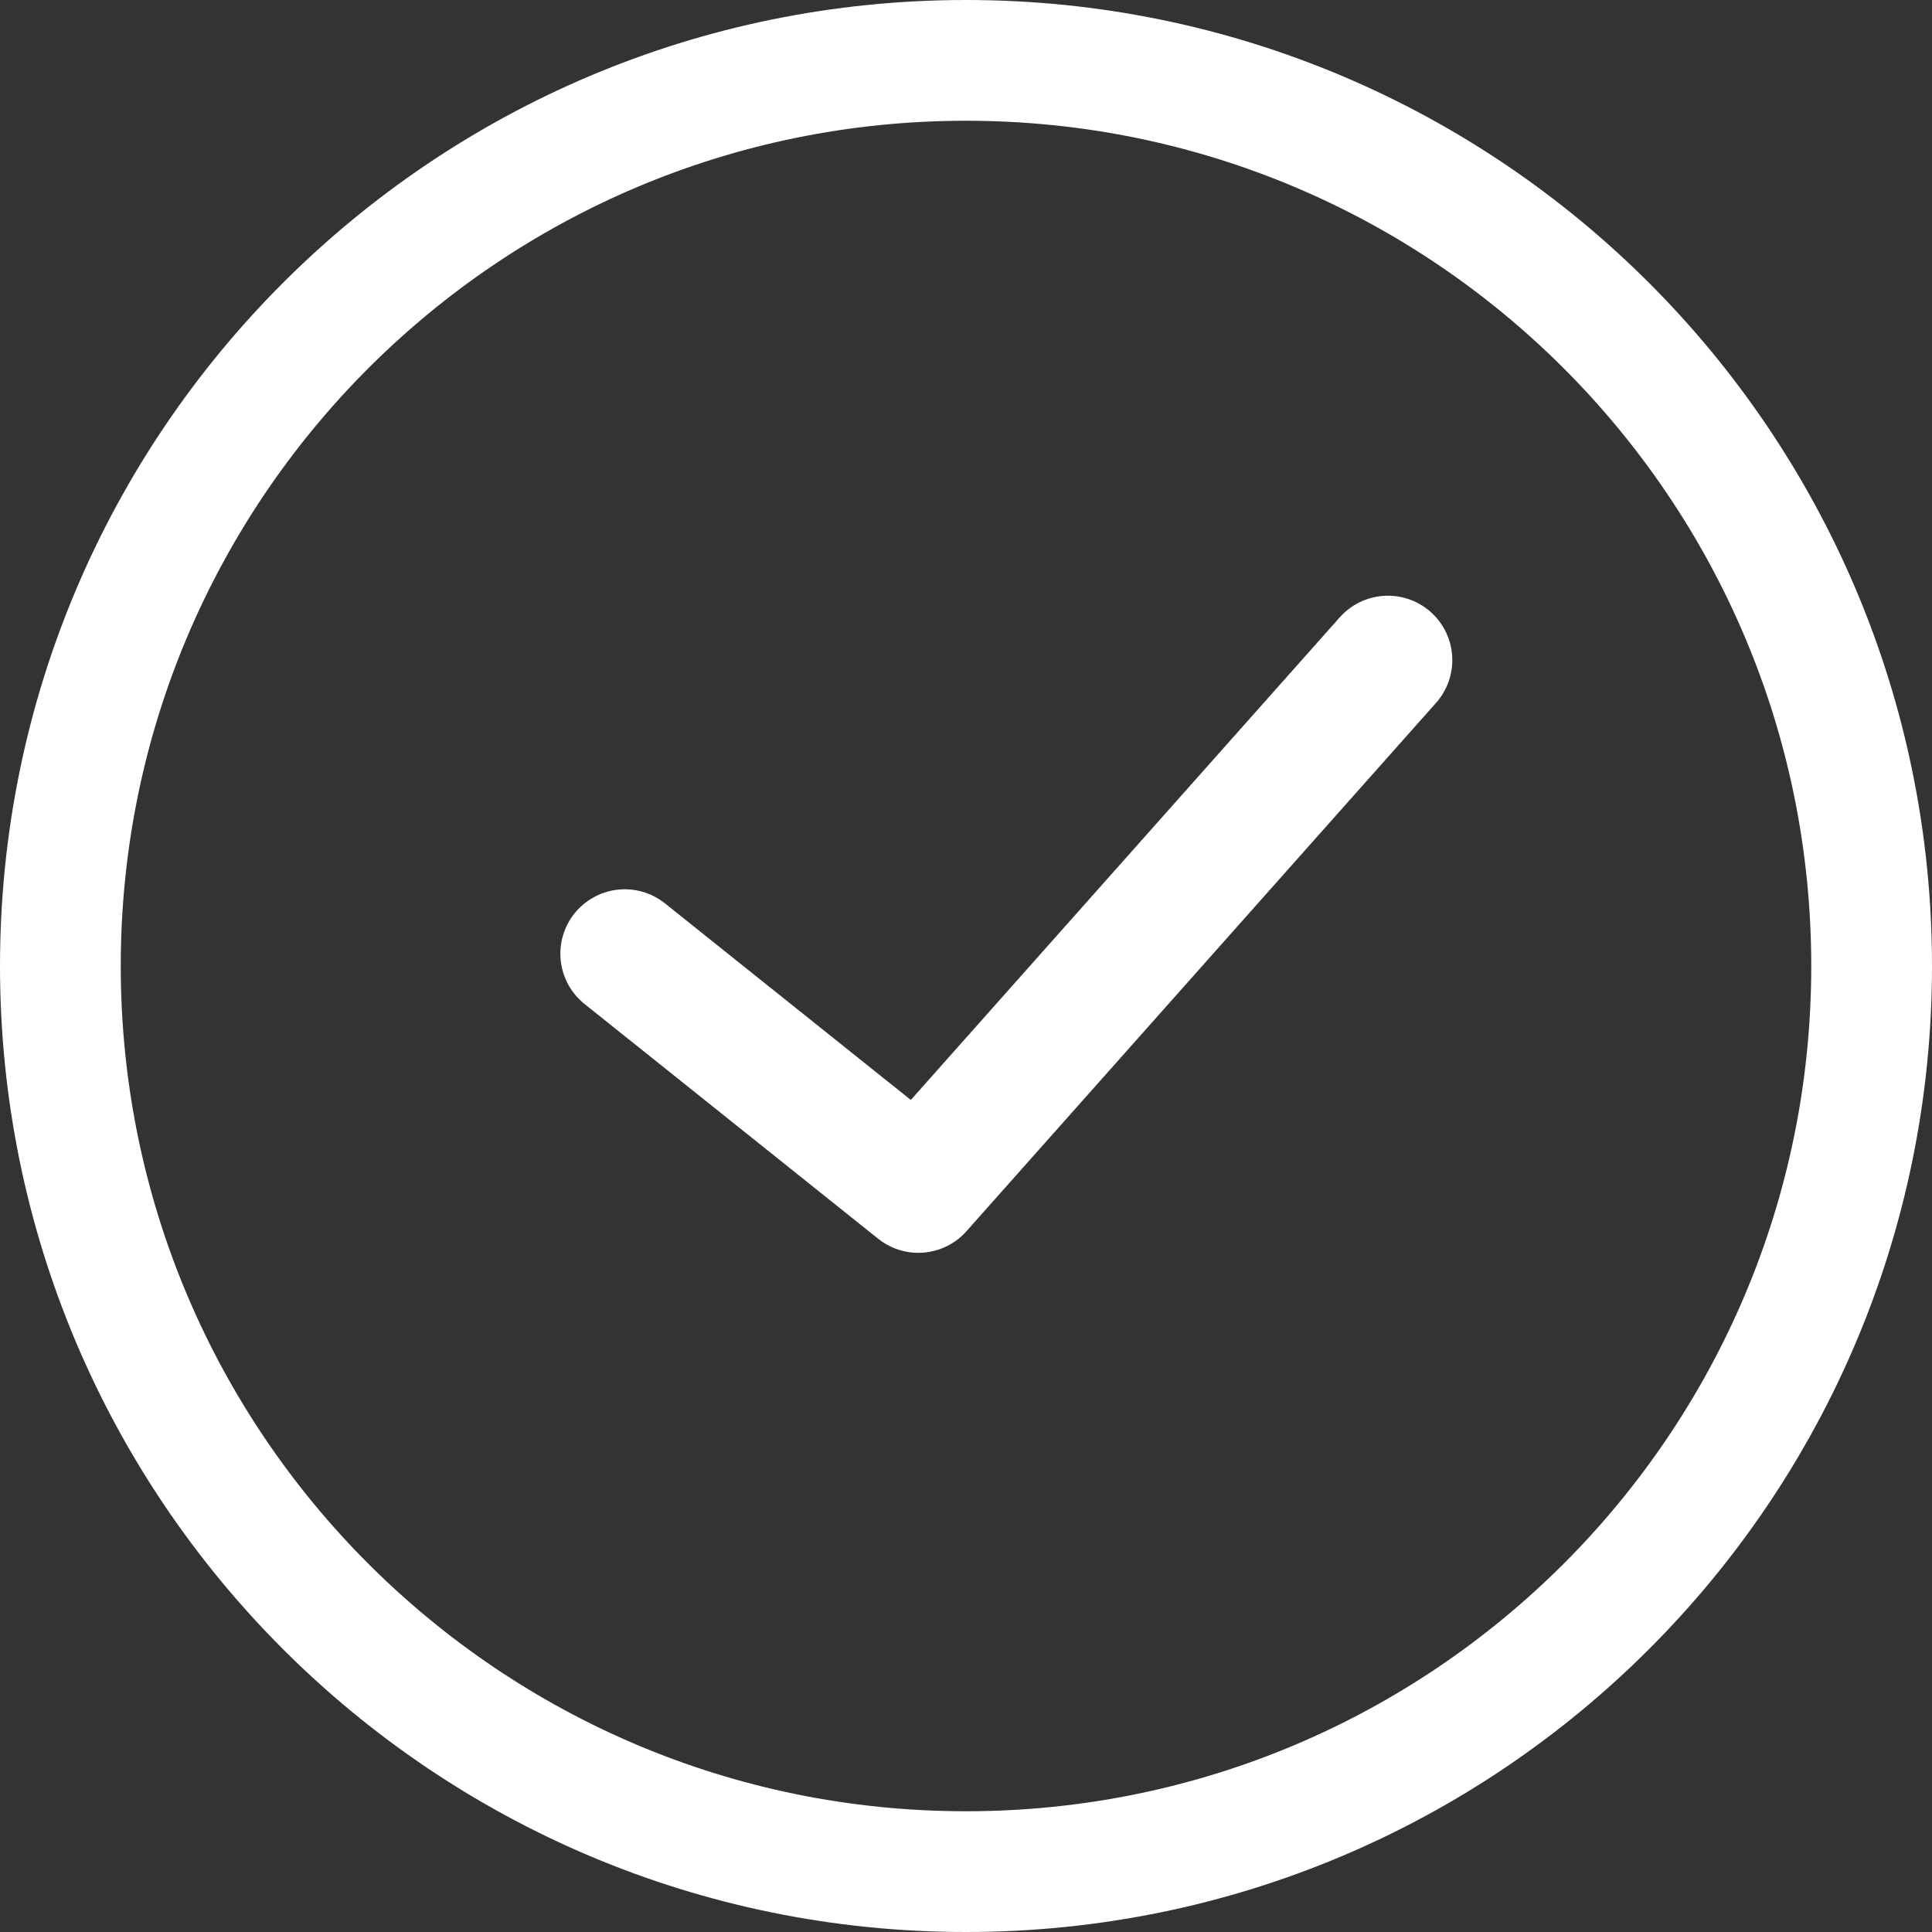 <?xml version="1.0" encoding="UTF-8"?>
<svg width="24px" height="24px" viewBox="0 0 24 24" version="1.1" xmlns="http://www.w3.org/2000/svg" xmlns:xlink="http://www.w3.org/1999/xlink">
    <rect x="0" y="0" width="24" height="24" fill="#333333" stroke="none"/>
    <!-- Generator: Sketch 46.1 (44463) - http://www.bohemiancoding.com/sketch -->
    <title>icon-check</title>
    <desc>Created with Sketch.</desc>
    <defs></defs>
    <g id="Page-1" stroke="none" stroke-width="1" fill="none" fill-rule="evenodd">
        <g id="icon-check" stroke="#FFFFFF">
            <g id="Group-3" stroke-width="1.5">
                <path d="M23.25,12 C23.25,5.786 18.214,0.75 12,0.75 C5.786,0.75 0.75,5.786 0.75,12 C0.75,18.214 5.786,23.25 12,23.25 C18.214,23.25 23.25,18.214 23.25,12 Z" id="Fill-1"></path>
            </g>
            <polyline id="Stroke-4" stroke-width="1.6" stroke-linecap="round" stroke-linejoin="round" points="17.241 8.2 11.408 14.763 7.761 11.847"></polyline>
        </g>
    </g>
</svg>